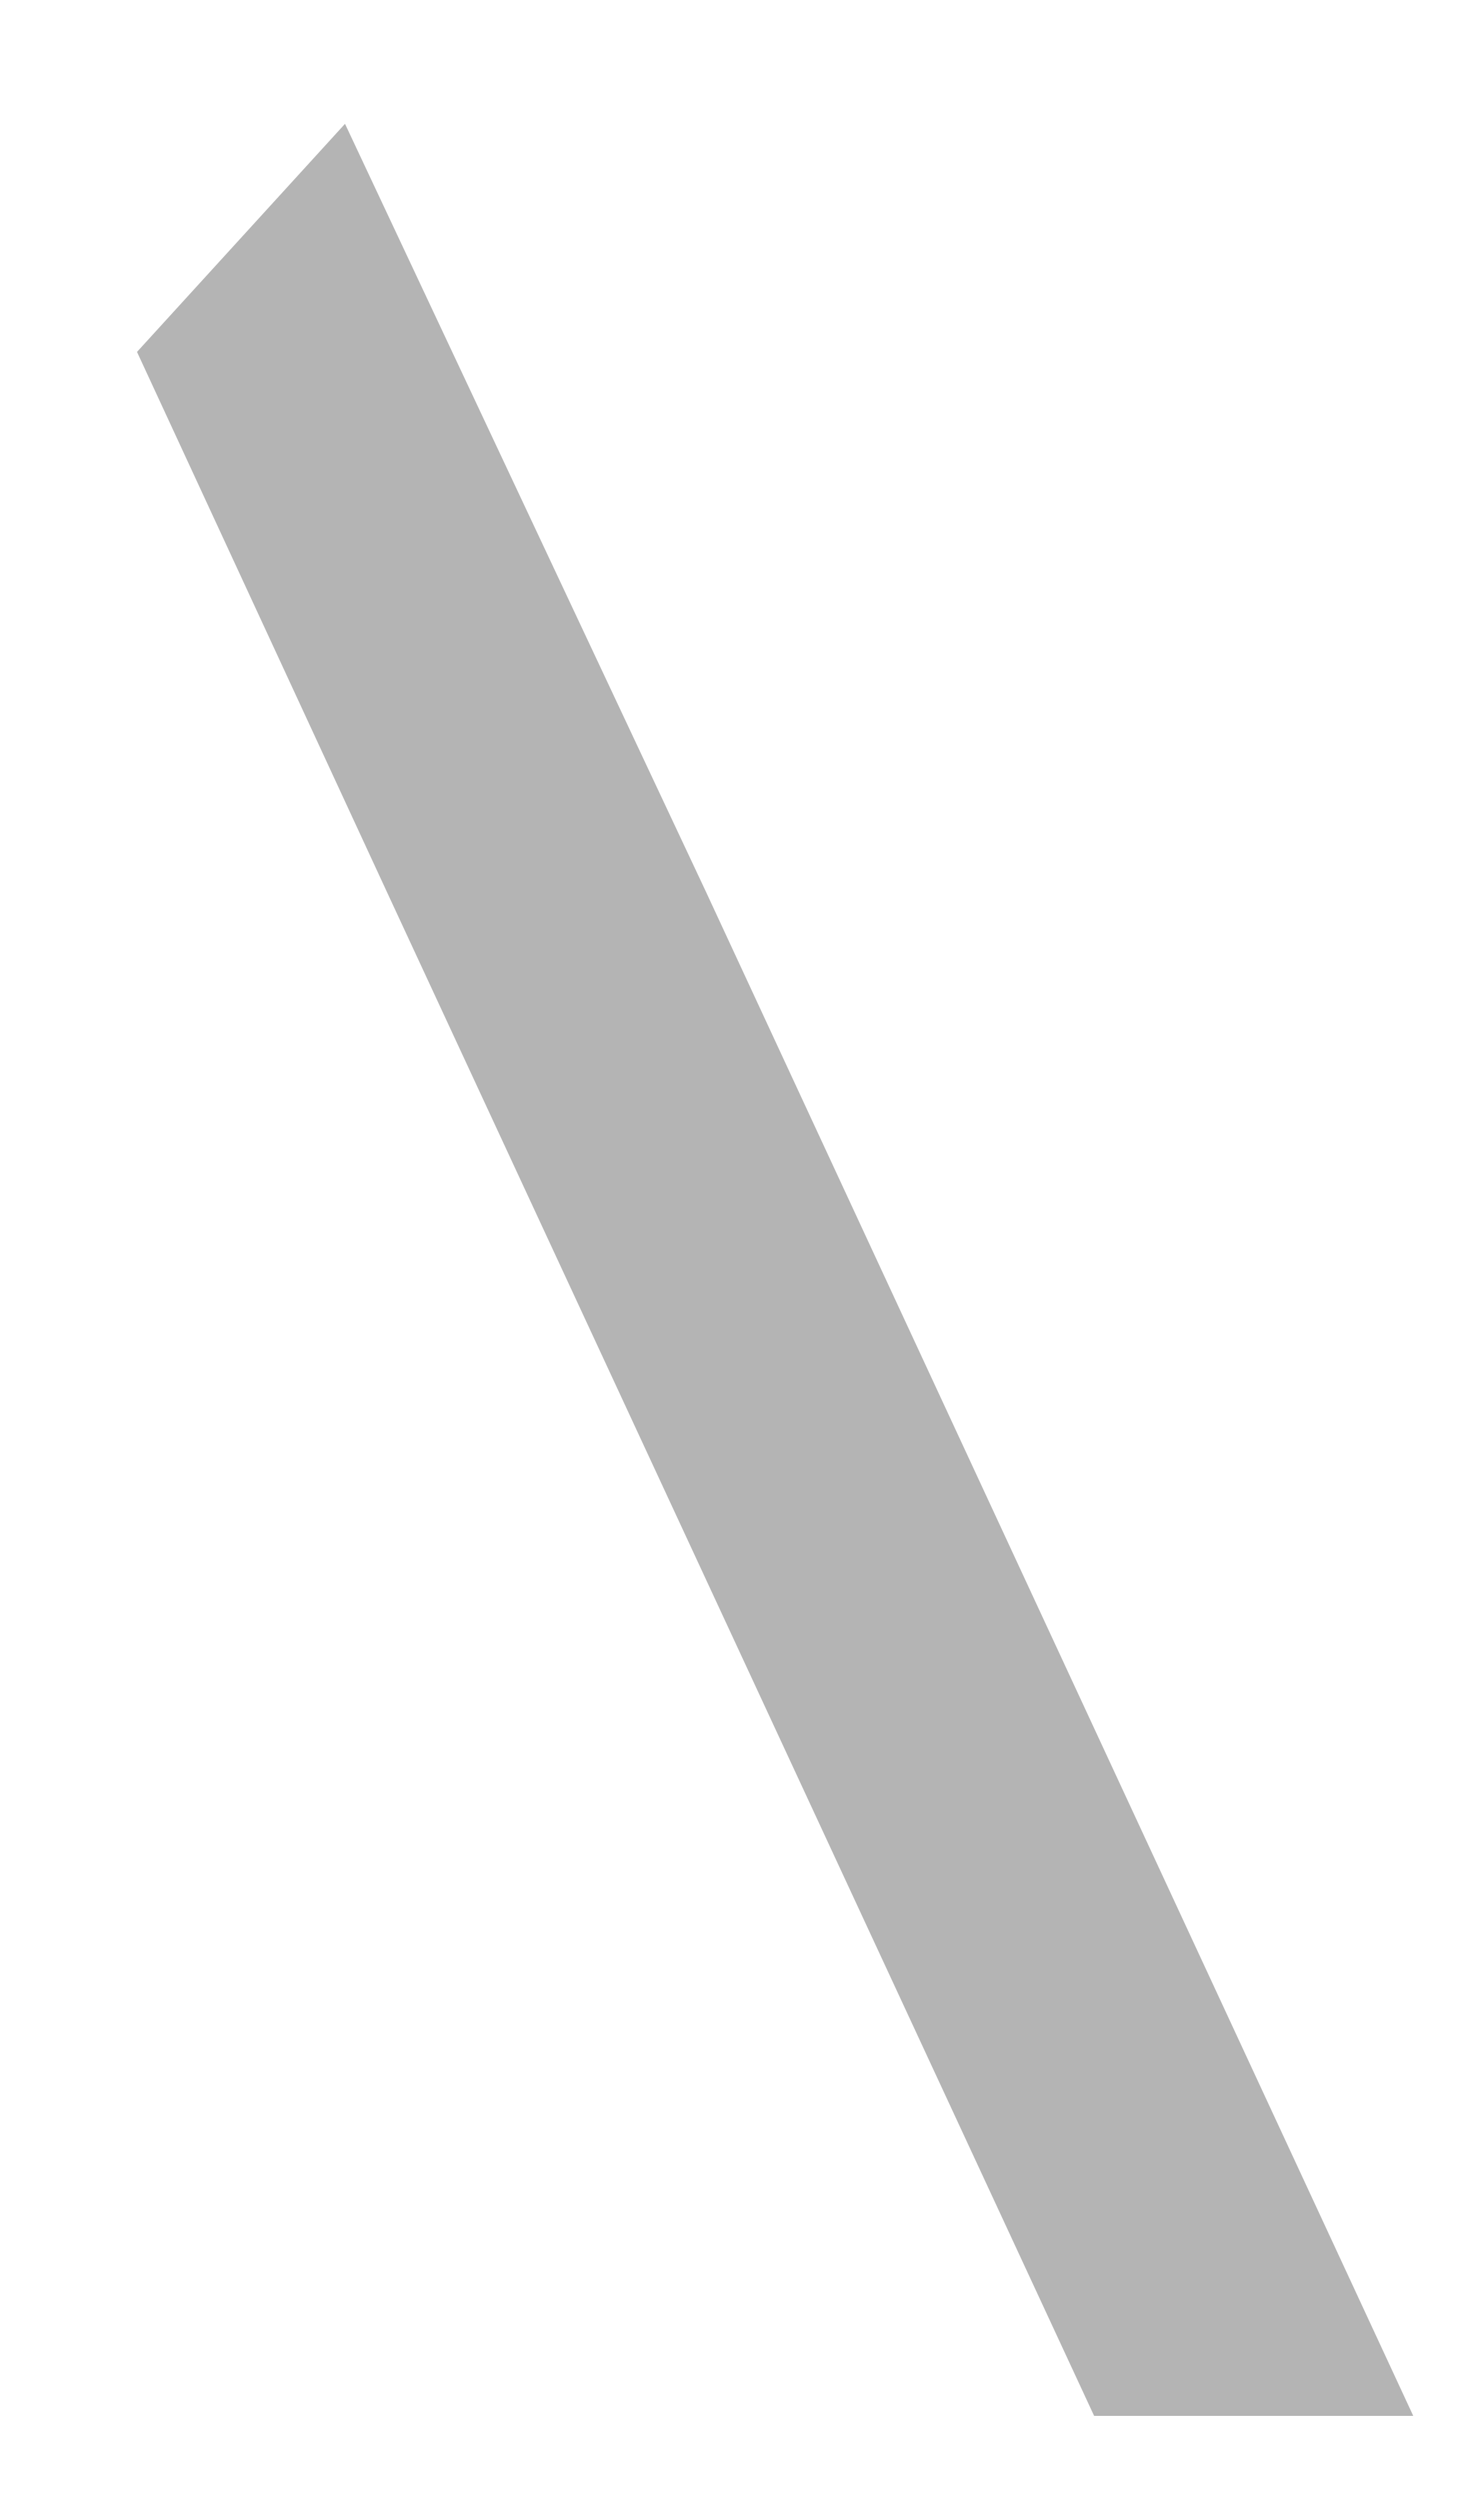 <svg width="10" height="17" viewBox="0 0 10 17" fill="none" xmlns="http://www.w3.org/2000/svg">
<path fill-rule="evenodd" clip-rule="evenodd" d="M7.443 16.428L2.63 6.061L0.932 2.393L2.347 0.842L4.801 6.061L9.614 16.428H7.443Z" fill="#B4B4B4"/>
</svg>
